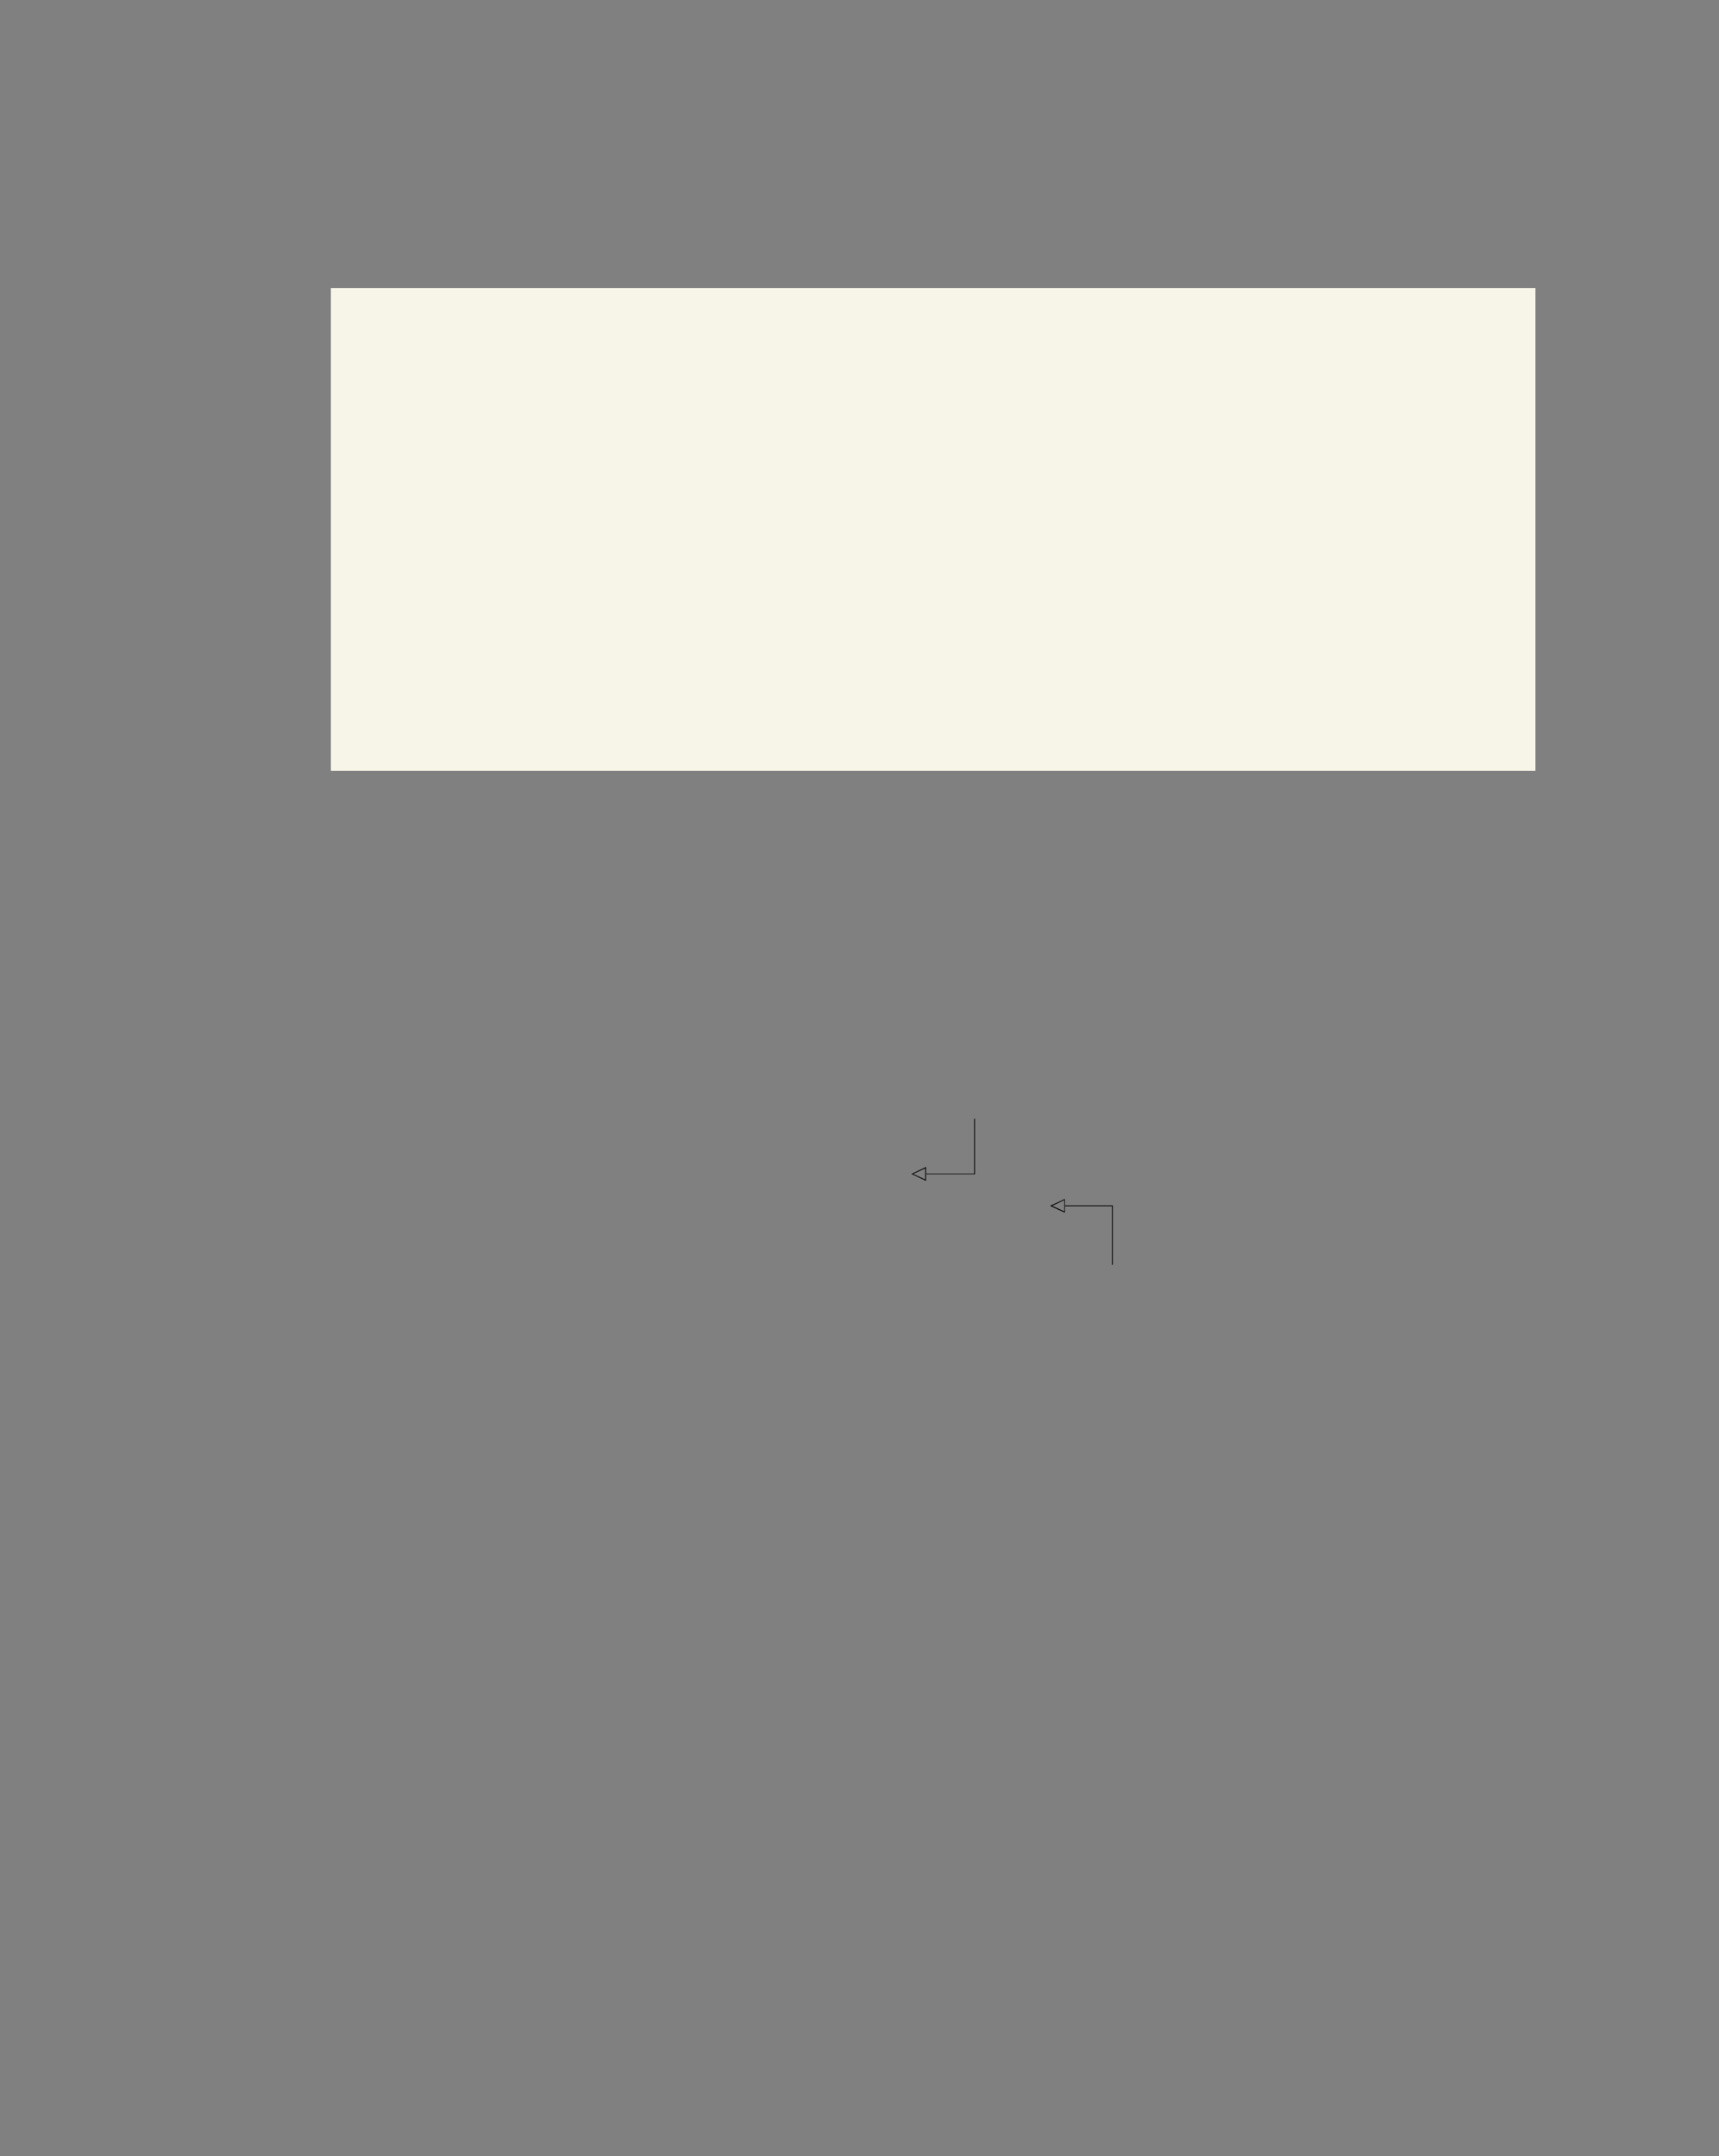 <?xml version="1.0" encoding="UTF-8" standalone="no"?>
<!DOCTYPE svg PUBLIC "-//W3C//DTD SVG 1.1//EN"
"http://www.w3.org/Graphics/SVG/1.1/DTD/svg11.dtd">
<svg viewBox="0 0 811 1017" version="1.1" xmlns="http://www.w3.org/2000/svg" xmlns:xlink="http://www.w3.org/1999/xlink">
<rect x="0" y="0" width="811" height="1017" fill="#808080" stroke="none"/>
<defs>
<clipPath id="c0_294"><path d="M487.5,596.6v-33h215v33Z"/></clipPath>
<style type="text/css"><![CDATA[
.g0_294{
fill: #F7F5E8;
}
.g1_294{
}
]]></style>
</defs>
<path d="M156.1,363.6H724.4V135.9H156.1V363.6Z" class="g0_294"/>
<path d="M436.9,553.8V557l-.3,-.1l-6.3,-3l-.4,-.1l.4,-.2l6.3,-3l.3,-.1v.3l-.1,.2l-6.3,2.9l-.2,-.3h.2l6.3,2.9l-.2,.4l-.1,-.2v-2.9Z" class="g1_294"/>
<path d="M436.5,553.8h.4v-3h-.4v3Z" class="g1_294"/>
<path d="M436.9,553.9H460v-.3H436.9v.3Z" class="g1_294"/>
<path d="M459.6,553.8h.4V527.7h-.4v26.1Z" class="g1_294"/>
<path d="M502.4,568.8V572l-.3,-.1L495.8,569l-.3,-.2l.3,-.2l6.3,-2.9l.3,-.1v.3l-.1,.1l-6.3,3l-.2,-.4h.2l6.3,2.9l-.2,.4v-3.1Z" class="g1_294"/>
<path d="M502.1,568.8h.3v-2.9h-.3v2.9Z" class="g1_294"/>
<path d="M502.4,569H525v-.4H502.4v.4Z" class="g1_294"/>
<g clip-path="url(#c0_294)">
<path d="M524.6,596.6h.4V568.8h-.4v27.8Z" class="g1_294"/>
</g>
</svg>